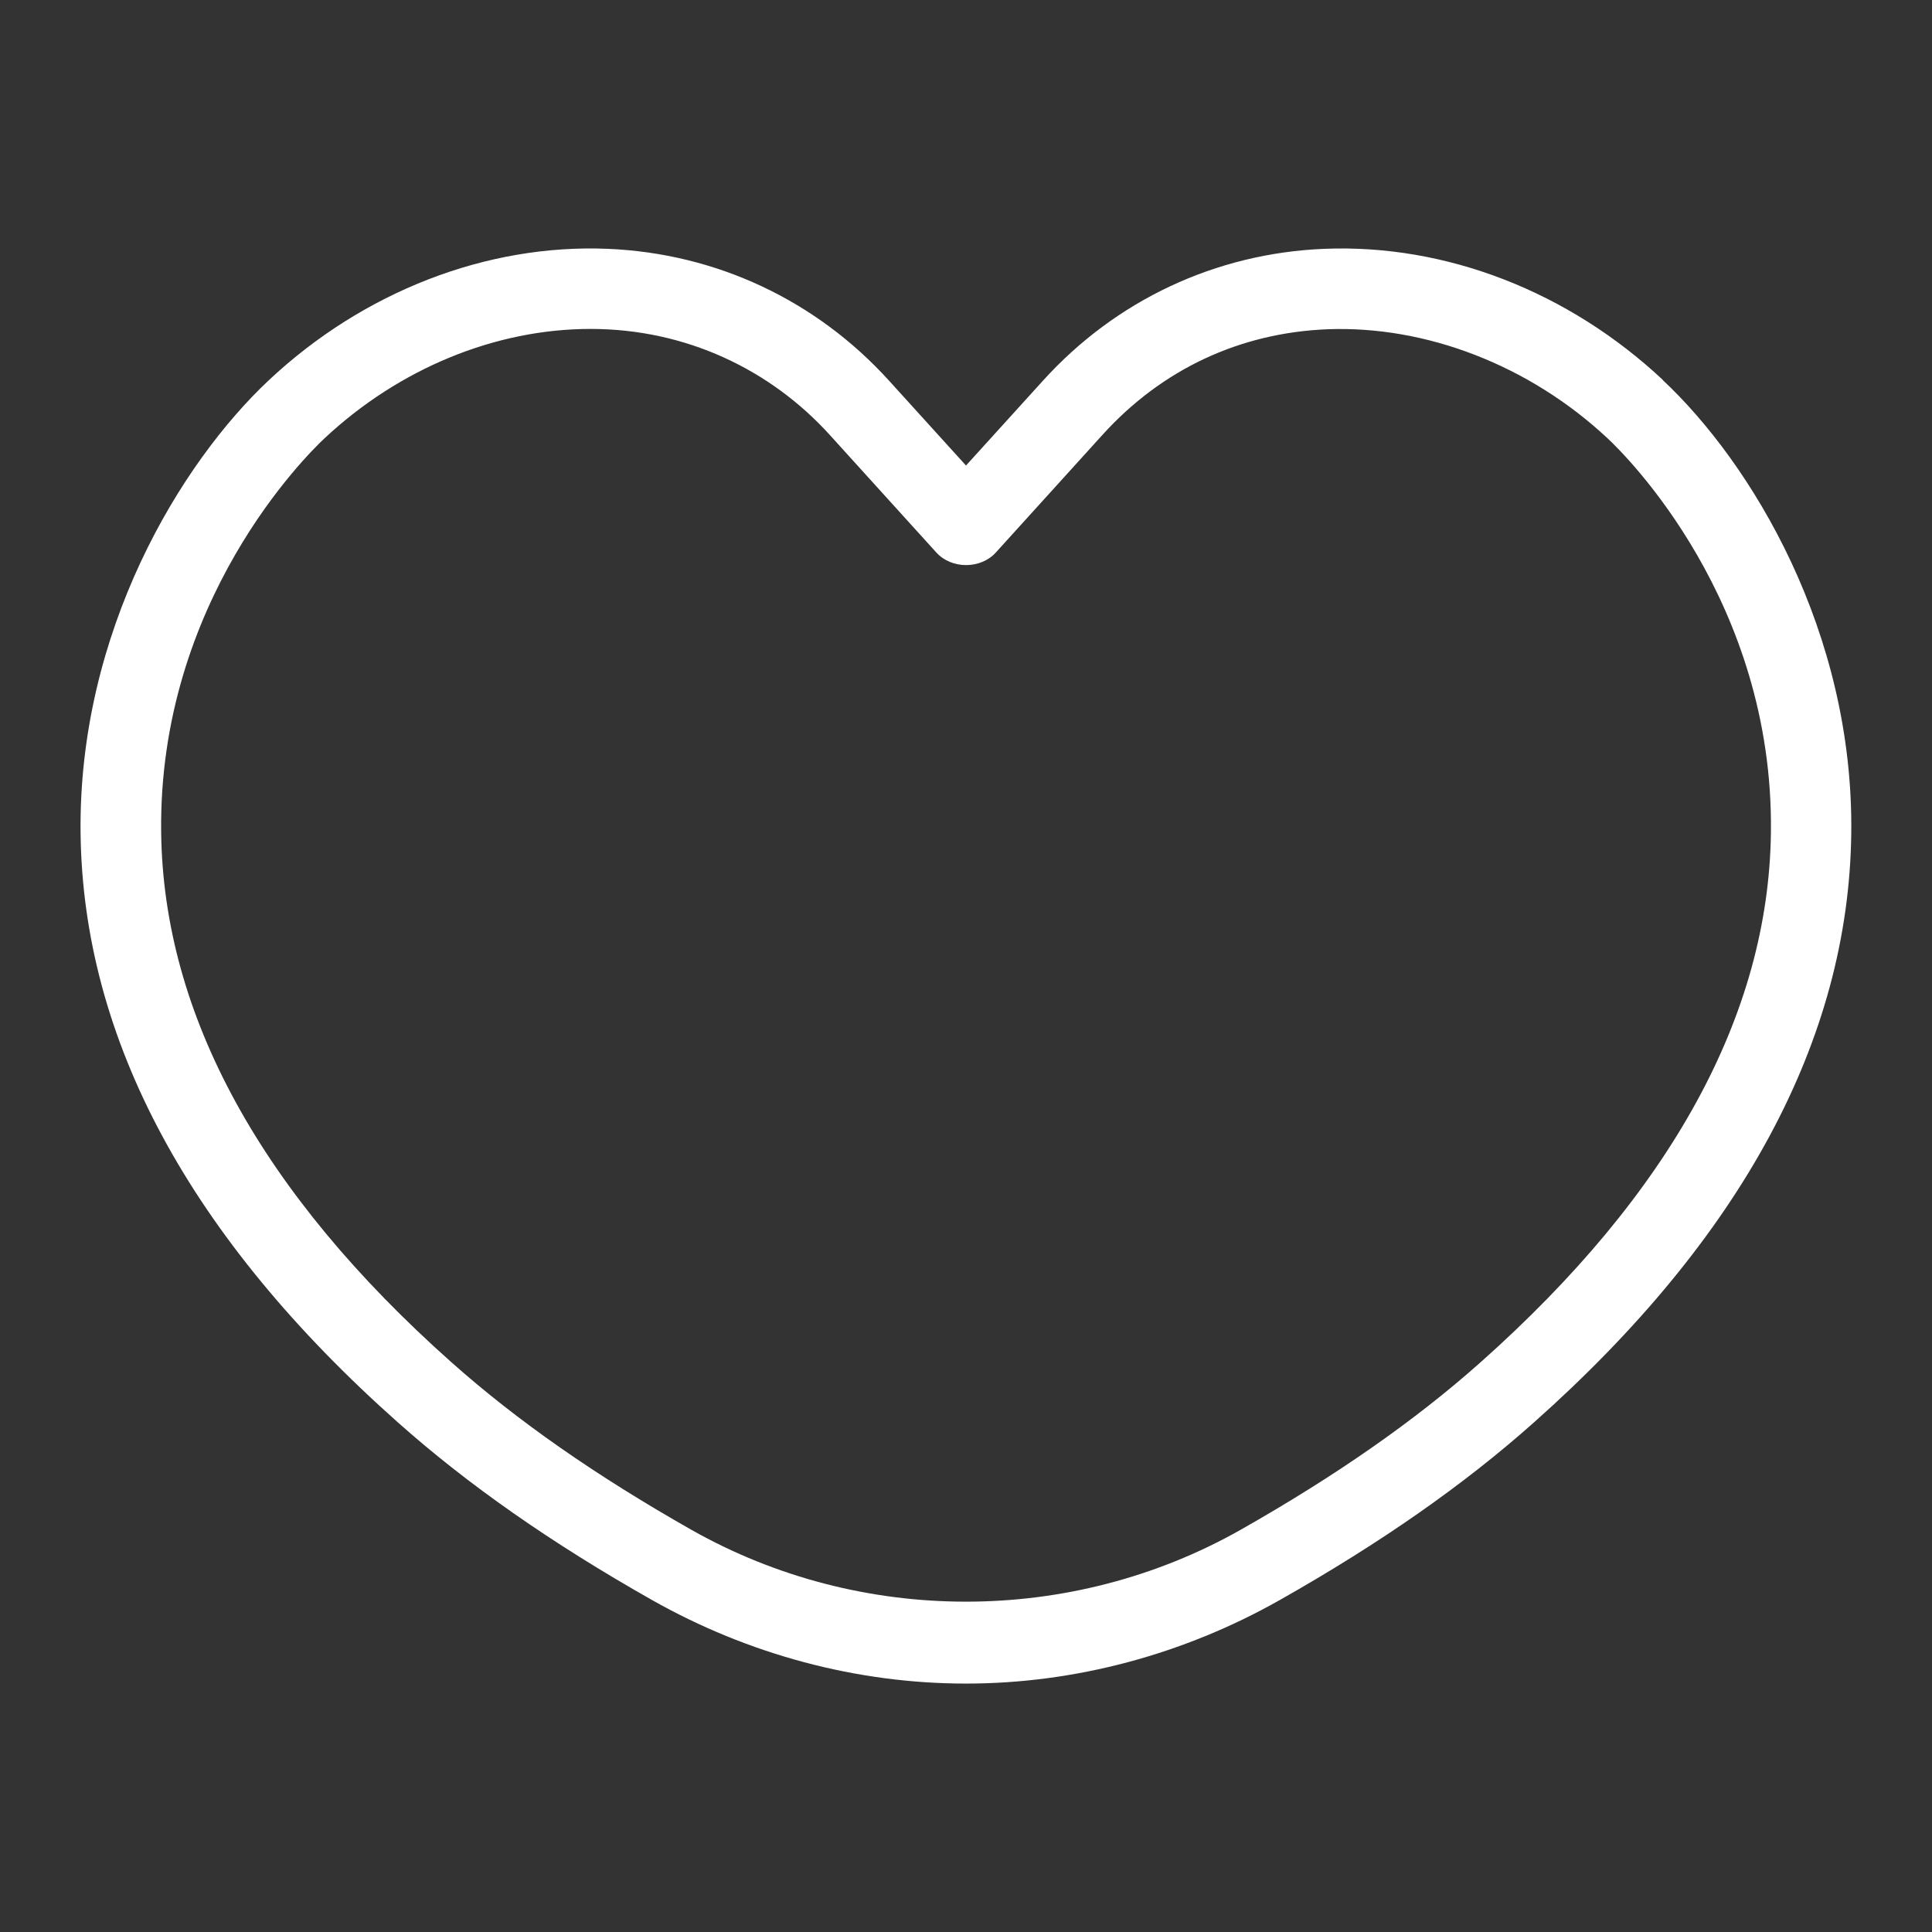 <svg width="24" height="24" viewBox="0 0 24 24" fill="none" xmlns="http://www.w3.org/2000/svg">
<rect x="0" y="0" width="24" height="24" fill="#333333" stroke="none"/>
<path d="M20.656 4.719C19.485 3.623 17.963 3.029 16.45 3.091C15.104 3.146 13.862 3.728 12.955 4.73L12 5.783L11.045 4.73C10.138 3.729 8.896 3.147 7.55 3.091C6.044 3.028 4.515 3.623 3.344 4.719C2.243 5.75 0.969 7.844 1.001 10.356C1.033 12.913 2.359 15.374 4.942 17.669C5.811 18.442 6.842 19.164 8.096 19.874C9.297 20.554 10.647 20.914 11.999 20.914C13.351 20.914 14.701 20.554 15.902 19.874C17.156 19.164 18.187 18.443 19.056 17.669C21.639 15.373 22.965 12.913 22.997 10.356C23.029 7.844 21.755 5.75 20.654 4.72L20.656 4.719ZM18.393 16.922C17.577 17.648 16.601 18.329 15.411 19.004C13.307 20.194 10.692 20.194 8.589 19.004C7.399 18.329 6.423 17.648 5.607 16.922C3.244 14.82 2.03 12.607 2.002 10.342C1.965 7.464 3.816 5.647 4.028 5.448C4.959 4.576 6.155 4.086 7.336 4.086C8.517 4.086 9.568 4.588 10.306 5.401L11.631 6.863C11.82 7.072 12.182 7.072 12.371 6.863L13.696 5.401C14.433 4.588 15.4 4.134 16.492 4.09C17.711 4.044 18.997 4.534 19.973 5.448C20.185 5.646 22.036 7.464 21.999 10.342C21.971 12.607 20.756 14.82 18.393 16.922Z" fill="white"/>
</svg>
